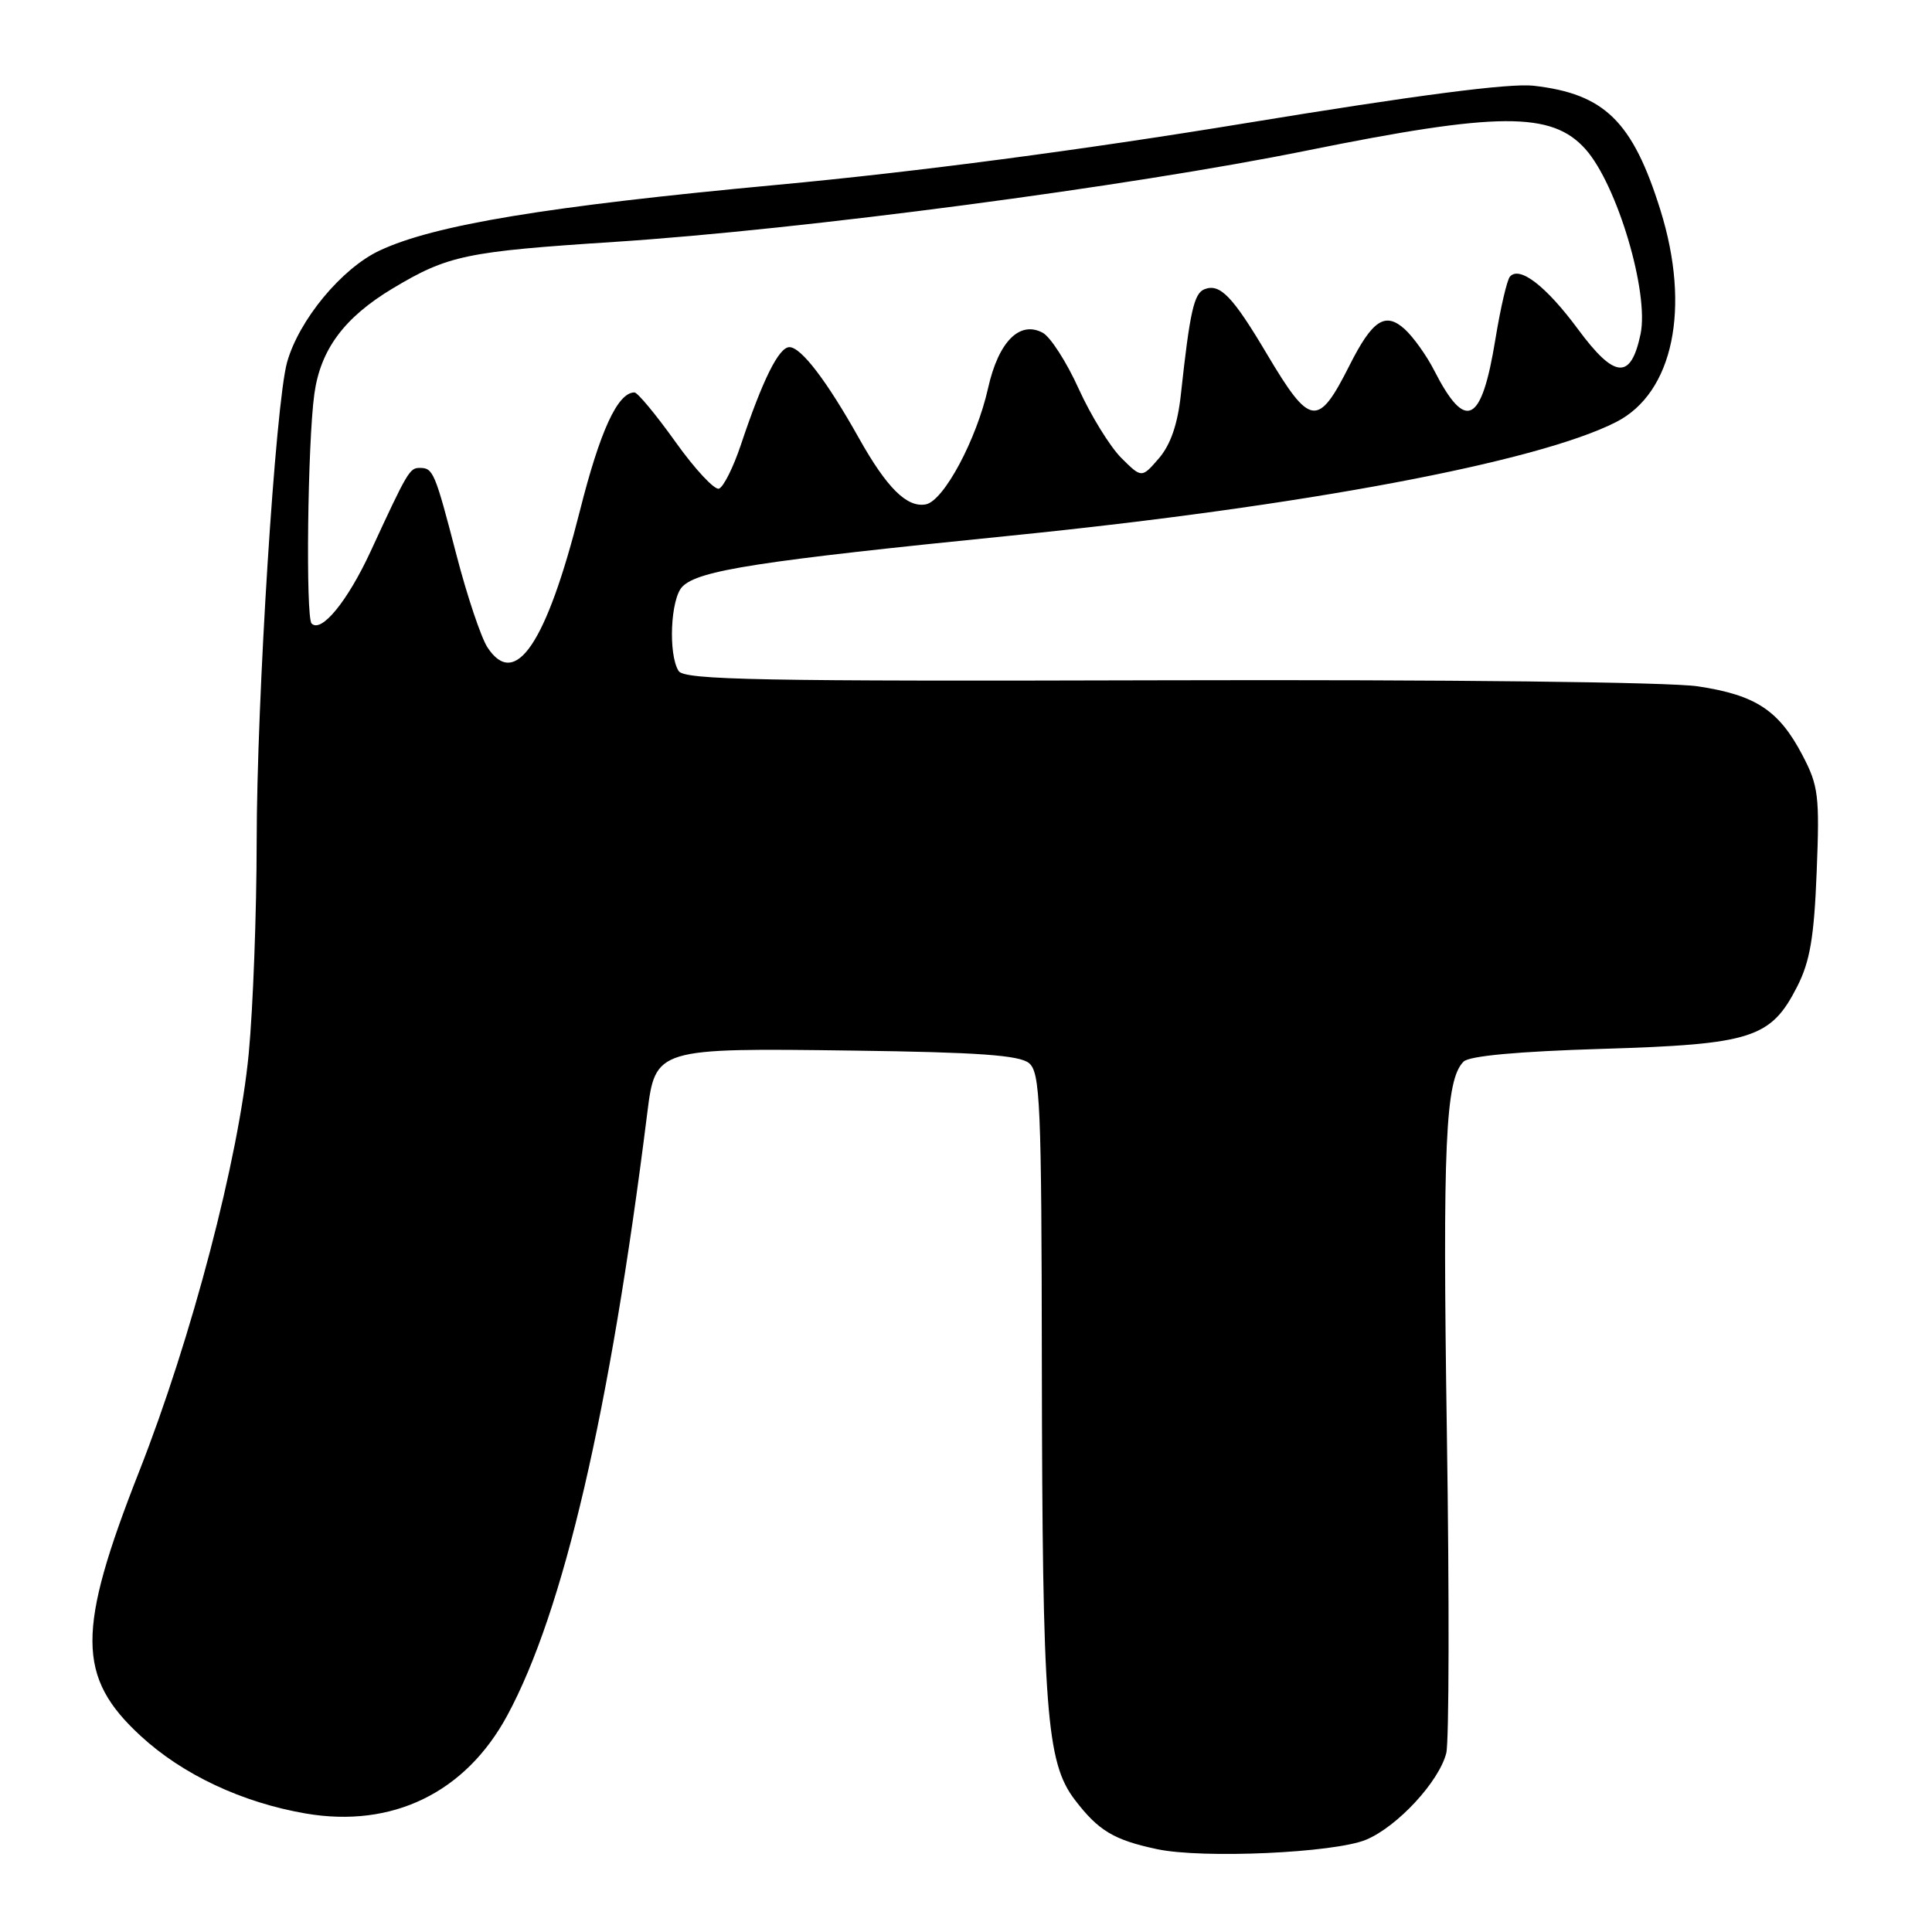<?xml version="1.0" encoding="UTF-8" standalone="no"?>
<!DOCTYPE svg PUBLIC "-//W3C//DTD SVG 1.1//EN" "http://www.w3.org/Graphics/SVG/1.1/DTD/svg11.dtd" >
<svg xmlns="http://www.w3.org/2000/svg" xmlns:xlink="http://www.w3.org/1999/xlink" version="1.1" viewBox="0 0 256 256">
 <g >
 <path fill="currentColor"
d=" M 181.02 243.77 C 185.17 242.03 190.70 236.06 191.64 232.28 C 192.01 230.81 192.05 211.80 191.72 190.05 C 191.14 151.53 191.52 143.08 193.93 140.67 C 194.69 139.91 201.15 139.32 212.30 138.98 C 232.12 138.38 234.64 137.58 238.13 130.74 C 239.83 127.41 240.38 124.21 240.72 115.51 C 241.12 105.44 240.96 104.12 238.83 100.06 C 235.71 94.11 232.63 92.09 224.95 90.94 C 221.21 90.38 191.67 90.04 154.66 90.14 C 100.67 90.29 90.68 90.10 89.92 88.91 C 88.52 86.69 88.85 79.29 90.43 77.72 C 92.57 75.57 100.52 74.34 134.00 70.97 C 172.60 67.08 203.73 61.24 214.15 55.92 C 221.71 52.07 224.06 40.82 220.02 27.86 C 216.34 16.08 212.62 12.43 203.20 11.36 C 200.03 11.00 187.58 12.62 165.00 16.33 C 143.37 19.88 121.40 22.78 103.00 24.49 C 72.49 27.33 57.54 29.80 50.30 33.20 C 45.27 35.56 39.61 42.40 38.04 48.00 C 36.50 53.48 34.02 92.70 34.01 111.58 C 34.00 120.97 33.53 133.57 32.96 139.58 C 31.64 153.47 25.41 177.27 18.43 195.00 C 10.14 216.10 10.17 222.22 18.63 230.01 C 24.20 235.15 32.08 238.85 40.52 240.30 C 51.98 242.26 61.68 237.55 67.21 227.32 C 74.67 213.52 80.81 187.11 85.76 147.53 C 86.84 138.89 86.91 138.86 113.10 139.21 C 129.60 139.43 135.08 139.82 136.35 140.87 C 137.83 142.10 138.01 146.21 138.05 180.87 C 138.12 226.65 138.64 233.52 142.41 238.47 C 145.54 242.57 147.57 243.80 153.30 245.02 C 159.34 246.31 176.83 245.52 181.02 243.77 Z  M 64.59 85.78 C 63.75 84.49 61.90 78.99 60.49 73.56 C 57.62 62.52 57.40 62.00 55.61 62.00 C 54.28 62.00 54.00 62.47 49.11 73.06 C 46.06 79.66 42.58 83.92 41.29 82.62 C 40.49 81.83 40.76 58.65 41.65 52.22 C 42.46 46.32 45.60 42.08 52.03 38.22 C 59.36 33.83 61.72 33.33 81.46 32.05 C 106.28 30.43 149.73 24.70 173.11 19.96 C 198.54 14.81 205.62 14.77 210.08 19.76 C 214.28 24.46 218.54 38.78 217.38 44.28 C 216.09 50.38 213.95 50.20 209.07 43.59 C 204.86 37.90 201.33 35.18 200.07 36.66 C 199.68 37.12 198.82 40.84 198.15 44.93 C 196.32 56.20 194.22 57.27 190.03 49.07 C 189.03 47.11 187.27 44.65 186.13 43.61 C 183.54 41.28 181.85 42.40 178.81 48.43 C 174.64 56.70 173.61 56.56 167.89 46.94 C 163.34 39.27 161.67 37.53 159.61 38.32 C 158.21 38.86 157.67 41.24 156.47 52.28 C 156.05 56.20 155.11 58.92 153.57 60.72 C 151.28 63.37 151.28 63.37 148.56 60.66 C 147.07 59.16 144.53 55.04 142.93 51.51 C 141.33 47.97 139.18 44.63 138.16 44.09 C 135.10 42.45 132.30 45.29 130.93 51.41 C 129.40 58.26 125.05 66.37 122.68 66.83 C 120.18 67.30 117.52 64.67 113.82 58.07 C 109.55 50.45 106.15 46.00 104.60 46.00 C 103.20 46.00 101.05 50.33 98.17 58.94 C 97.17 61.93 95.86 64.55 95.26 64.75 C 94.67 64.94 92.07 62.16 89.50 58.55 C 86.93 54.95 84.48 52.00 84.07 52.00 C 81.85 52.00 79.51 57.09 76.84 67.68 C 72.39 85.30 68.27 91.40 64.59 85.78 Z "/>
</g>
</svg>